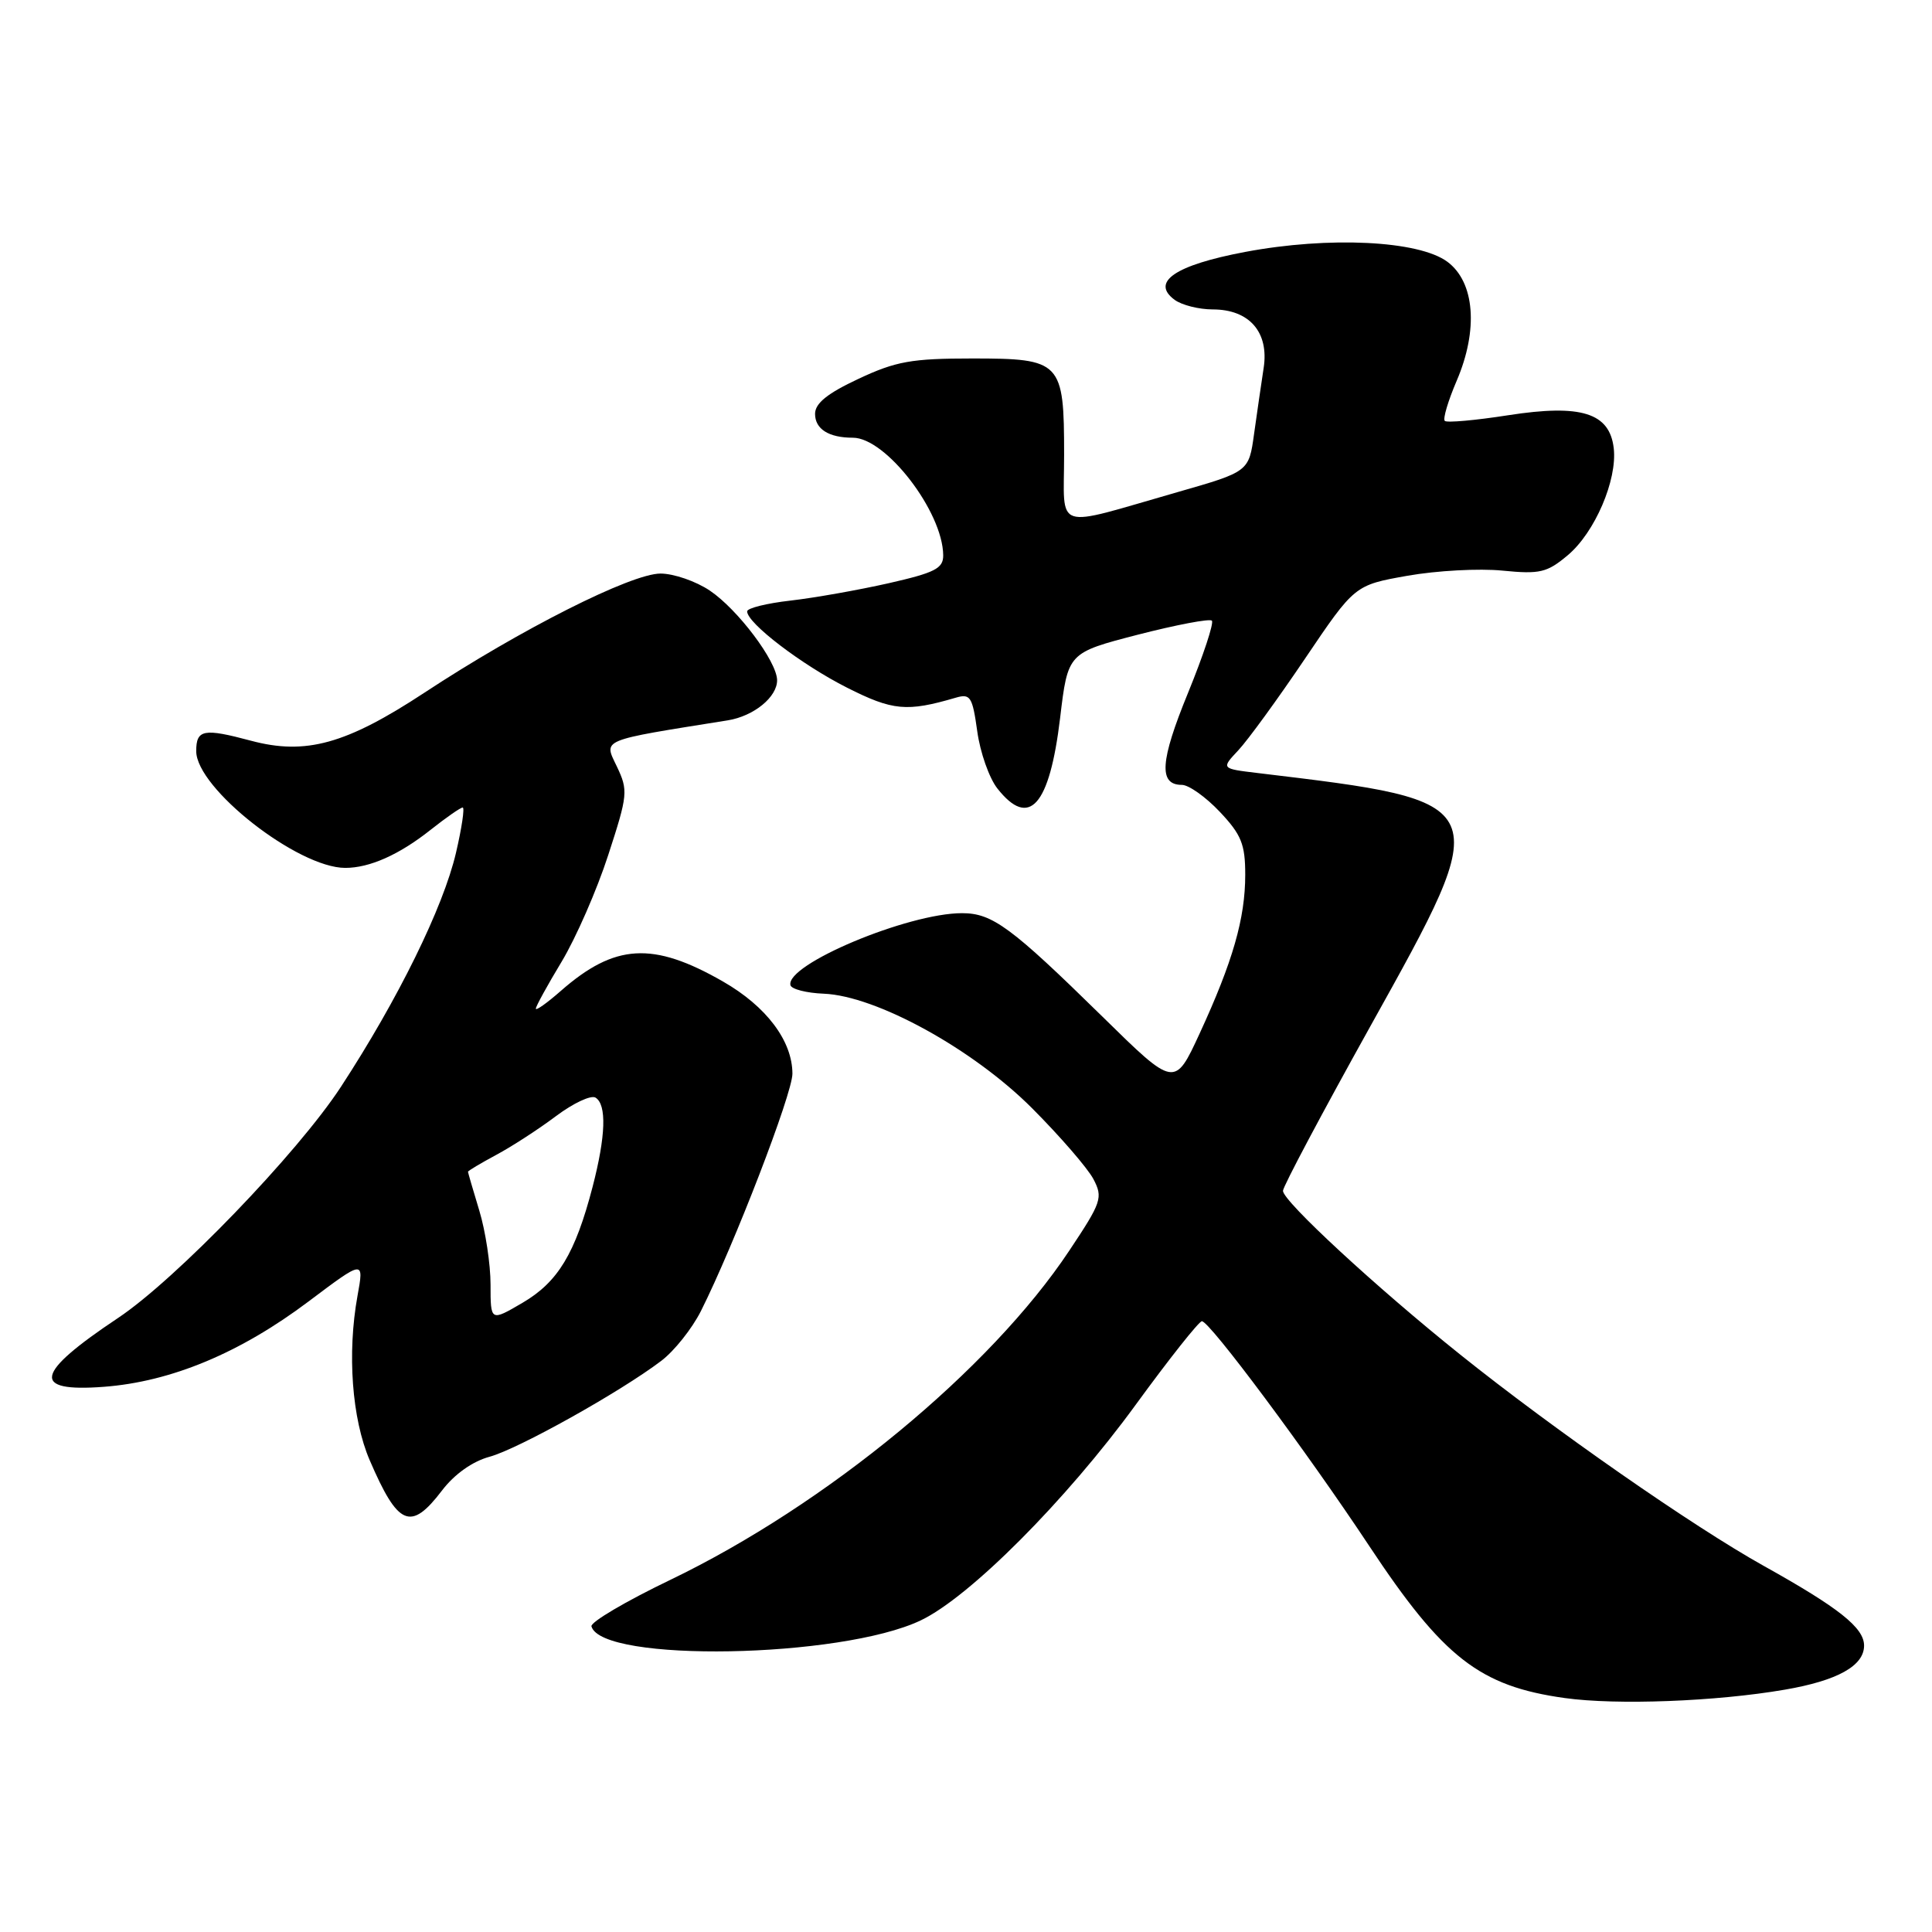 <?xml version="1.0" encoding="UTF-8" standalone="no"?>
<!DOCTYPE svg PUBLIC "-//W3C//DTD SVG 1.1//EN" "http://www.w3.org/Graphics/SVG/1.1/DTD/svg11.dtd" >
<svg xmlns="http://www.w3.org/2000/svg" xmlns:xlink="http://www.w3.org/1999/xlink" version="1.1" viewBox="0 0 256 256">
 <g >
 <path fill="currentColor"
d=" M 236.50 223.89 C 243.48 222.69 247.00 220.73 247.00 218.05 C 247.00 215.69 243.70 213.06 233.69 207.48 C 224.33 202.26 205.90 189.43 193.50 179.50 C 182.38 170.60 170.00 159.16 170.00 157.79 C 170.00 157.23 175.21 147.43 181.57 136.00 C 198.23 106.08 198.30 106.23 166.65 102.43 C 161.80 101.85 161.80 101.85 164.08 99.42 C 165.34 98.08 169.32 92.61 172.93 87.26 C 179.50 77.53 179.50 77.53 186.50 76.29 C 190.35 75.61 196.01 75.30 199.08 75.61 C 204.06 76.10 204.99 75.88 207.76 73.55 C 211.33 70.54 214.31 63.60 213.83 59.40 C 213.29 54.70 209.51 53.52 199.85 55.02 C 195.49 55.70 191.70 56.04 191.44 55.77 C 191.17 55.50 191.88 53.11 193.02 50.45 C 195.91 43.70 195.42 37.39 191.79 34.69 C 188.00 31.87 176.09 31.29 165.00 33.38 C 155.71 35.13 152.42 37.37 155.66 39.74 C 156.61 40.43 158.87 41.00 160.69 41.00 C 165.55 41.00 168.17 44.02 167.44 48.76 C 167.13 50.82 166.55 54.75 166.17 57.50 C 165.48 62.50 165.48 62.50 155.99 65.22 C 139.33 69.99 141.00 70.54 141.00 60.27 C 141.00 47.89 140.63 47.50 128.83 47.50 C 120.79 47.50 118.71 47.87 113.75 50.20 C 109.64 52.12 108.00 53.44 108.00 54.84 C 108.00 56.85 109.81 58.00 113.01 58.00 C 117.38 58.00 124.92 67.79 124.98 73.57 C 125.00 75.32 123.90 75.88 117.75 77.28 C 113.76 78.18 107.91 79.22 104.75 79.58 C 101.59 79.94 99.00 80.58 99.00 81.01 C 99.00 82.57 106.22 88.08 112.22 91.11 C 118.29 94.18 120.16 94.35 126.64 92.45 C 128.58 91.88 128.85 92.31 129.49 96.89 C 129.87 99.68 131.07 103.10 132.16 104.48 C 136.38 109.84 139.07 106.80 140.47 95.14 C 141.50 86.50 141.50 86.50 150.77 84.10 C 155.87 82.79 160.28 81.95 160.58 82.24 C 160.87 82.54 159.45 86.84 157.42 91.81 C 153.71 100.86 153.50 104.00 156.60 104.00 C 157.52 104.00 159.78 105.61 161.63 107.57 C 164.49 110.60 165.00 111.87 165.00 115.91 C 165.00 121.68 163.36 127.40 158.96 136.94 C 155.65 144.11 155.65 144.11 146.08 134.71 C 133.96 122.82 131.49 121.00 127.47 121.00 C 120.29 121.00 104.06 127.81 104.74 130.54 C 104.87 131.07 106.86 131.58 109.15 131.67 C 116.11 131.95 128.94 139.01 136.78 146.87 C 140.47 150.57 144.12 154.79 144.88 156.23 C 146.17 158.69 145.98 159.27 141.69 165.71 C 131.21 181.48 109.50 199.39 88.80 209.35 C 82.91 212.18 78.22 214.95 78.37 215.50 C 79.72 220.32 111.40 219.75 121.98 214.72 C 128.45 211.66 141.25 198.82 150.50 186.12 C 154.90 180.08 158.84 175.11 159.25 175.07 C 160.22 174.98 173.11 192.29 181.41 204.82 C 191.24 219.67 196.07 223.43 207.34 225.00 C 214.22 225.96 227.39 225.46 236.50 223.89 Z  M 58.56 197.51 C 60.21 195.34 62.61 193.64 64.86 193.03 C 68.64 192.01 82.18 184.45 87.62 180.32 C 89.34 179.02 91.70 176.05 92.87 173.73 C 97.28 164.95 105.00 144.92 105.00 142.27 C 104.99 137.92 101.55 133.35 95.79 130.05 C 86.51 124.73 81.46 125.03 74.30 131.31 C 72.49 132.90 71.00 133.96 71.00 133.65 C 71.00 133.35 72.54 130.54 74.43 127.41 C 76.31 124.28 79.09 117.94 80.59 113.31 C 83.20 105.30 83.25 104.75 81.73 101.55 C 79.99 97.91 79.34 98.18 96.43 95.45 C 99.90 94.89 103.01 92.34 102.97 90.10 C 102.91 87.60 97.77 80.76 94.06 78.26 C 92.22 77.02 89.27 76.00 87.52 76.00 C 83.64 76.00 69.01 83.38 56.23 91.79 C 45.87 98.60 40.51 100.09 33.26 98.15 C 26.98 96.47 26.00 96.65 26.00 99.53 C 26.00 104.45 39.47 115.00 45.75 115.00 C 48.98 115.00 52.89 113.26 57.04 109.97 C 59.10 108.34 61.02 107.00 61.31 107.00 C 61.59 107.00 61.19 109.70 60.42 113.00 C 58.74 120.22 52.73 132.44 45.18 144.00 C 39.44 152.79 23.29 169.54 15.64 174.64 C 4.58 182.01 4.07 184.49 13.75 183.76 C 22.67 183.09 31.81 179.28 40.90 172.44 C 48.24 166.92 48.24 166.92 47.37 171.71 C 45.99 179.33 46.63 187.99 48.98 193.47 C 52.75 202.23 54.42 202.94 58.56 197.51 Z  M 65.00 170.22 C 65.00 167.52 64.33 163.11 63.51 160.41 C 62.69 157.71 62.02 155.40 62.01 155.27 C 62.00 155.14 63.69 154.14 65.75 153.03 C 67.81 151.93 71.37 149.62 73.66 147.90 C 75.95 146.18 78.31 145.07 78.91 145.44 C 80.41 146.37 80.27 150.53 78.52 157.27 C 76.22 166.09 73.94 169.87 69.25 172.62 C 65.00 175.11 65.00 175.11 65.00 170.22 Z "/>
</g>
</svg>